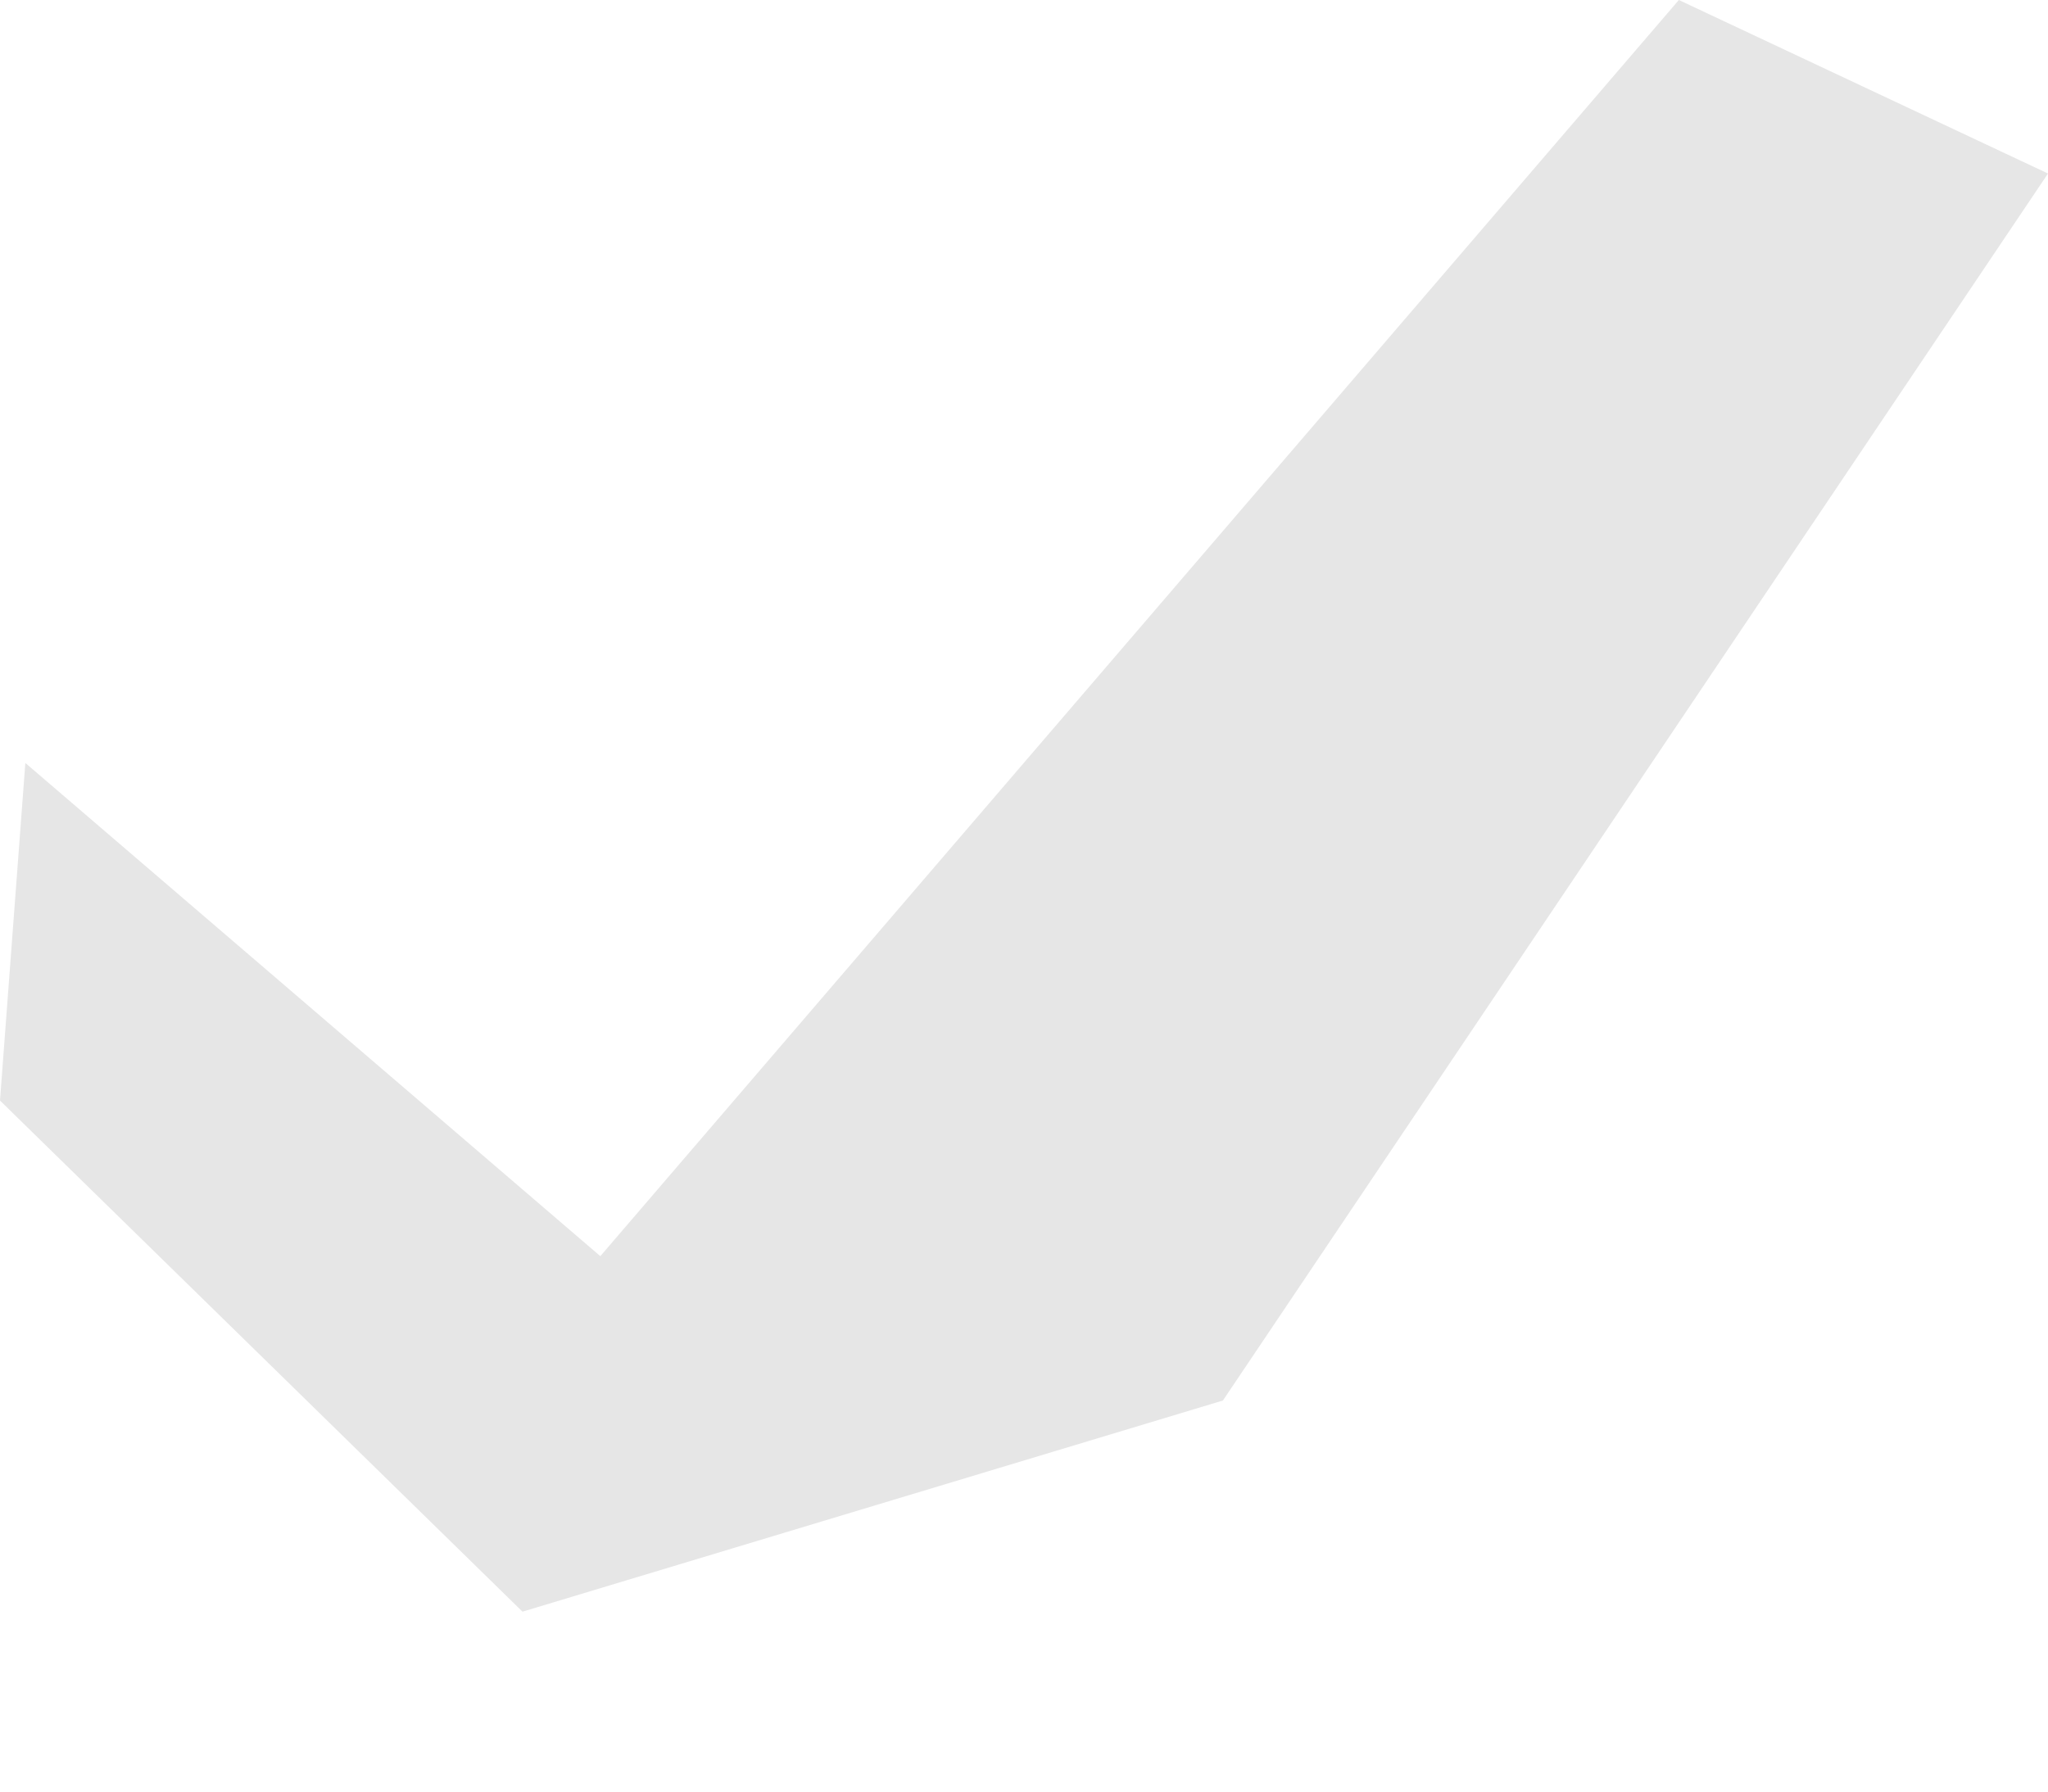 <svg width="8" height="7" viewBox="0 0 8 7" fill="none" xmlns="http://www.w3.org/2000/svg">
<path opacity="0.1" d="M8 0.678L4.777 5.472L2.041 6.297L0 4.3L0.099 2.981L2.345 4.908L6.558 0L8 0.678Z" fill="black"/>
</svg>
